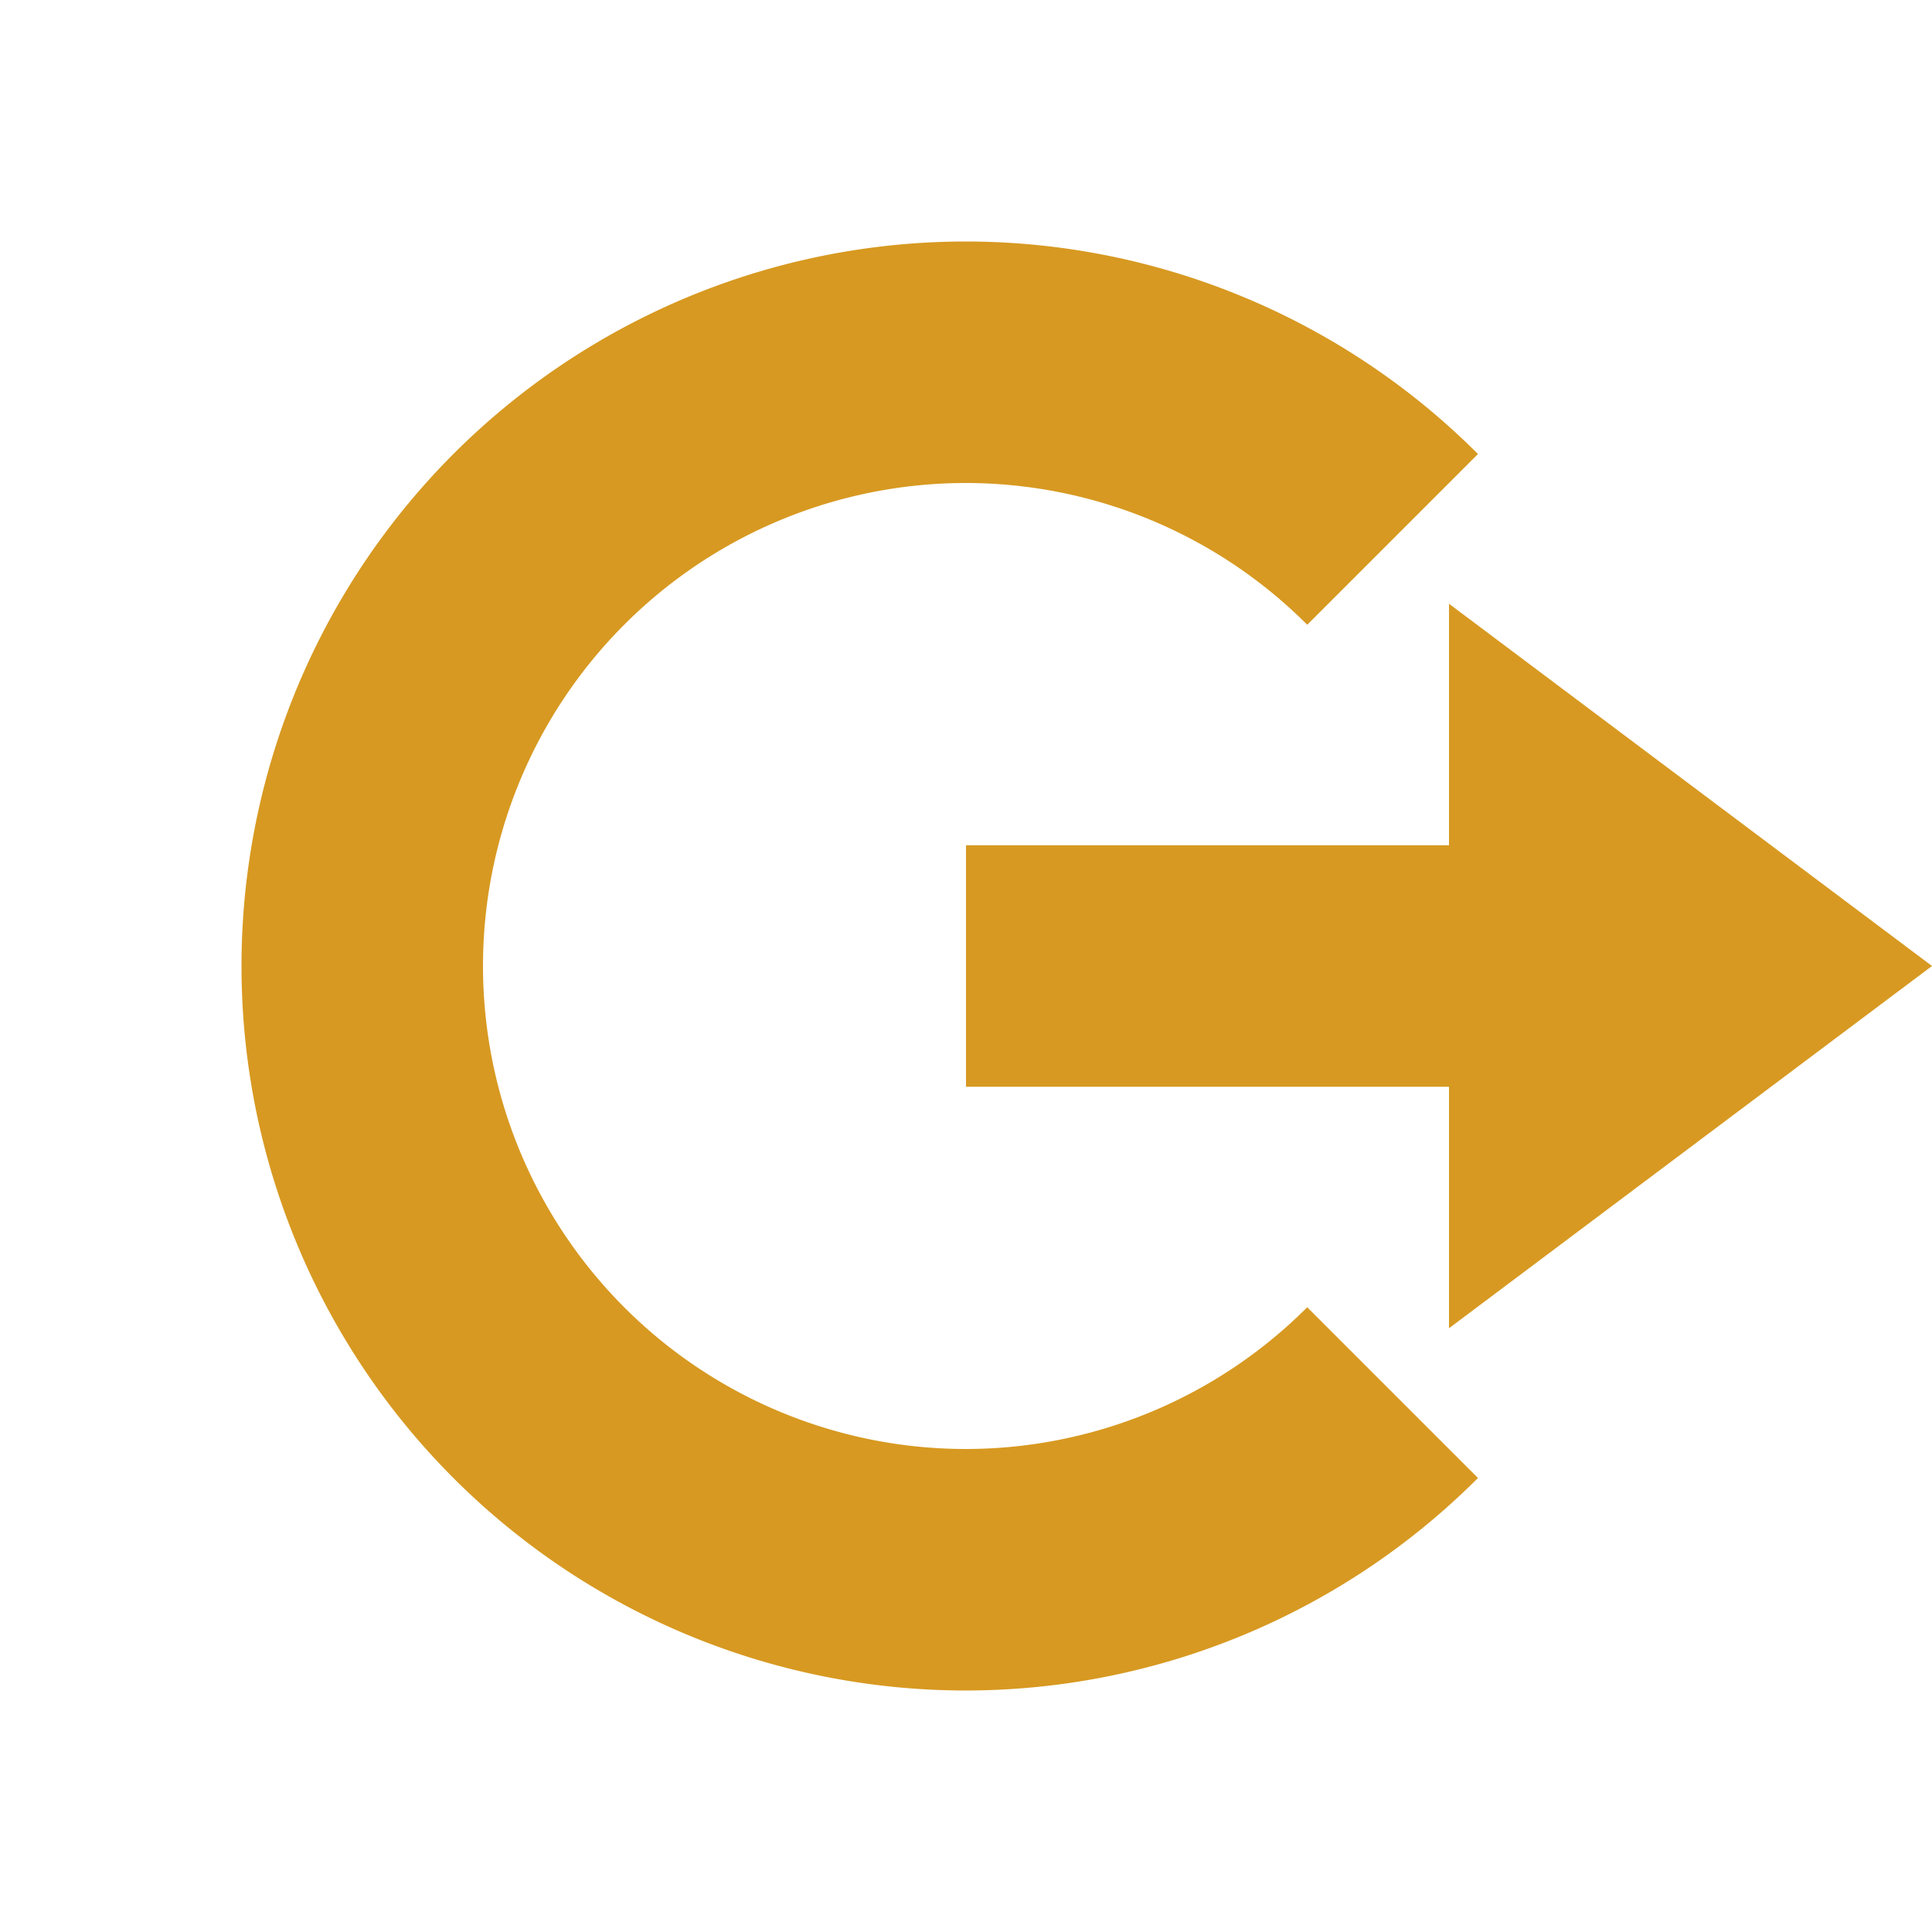 <svg xmlns="http://www.w3.org/2000/svg" width="16" height="16" version="1.1">
 <path style="fill:#d79921" d="M 12,5 16,8 12,11 V 9 H 8 V 7 H 12 Z"/>
 <path style="fill:#d79921" d="M 8,2 A 6,6 0 0 0 2,8 6,6 0 0 0 8,14 6,6 0 0 0 12.24,12.24 L 10.826,10.826 A 4,4 0 0 1 8,12 4,4 0 0 1 4,8 4,4 0 0 1 8,4 4,4 0 0 1 10.826,5.174 L 12.24,3.76 A 6,6 0 0 0 8,2 Z"/>
</svg>
